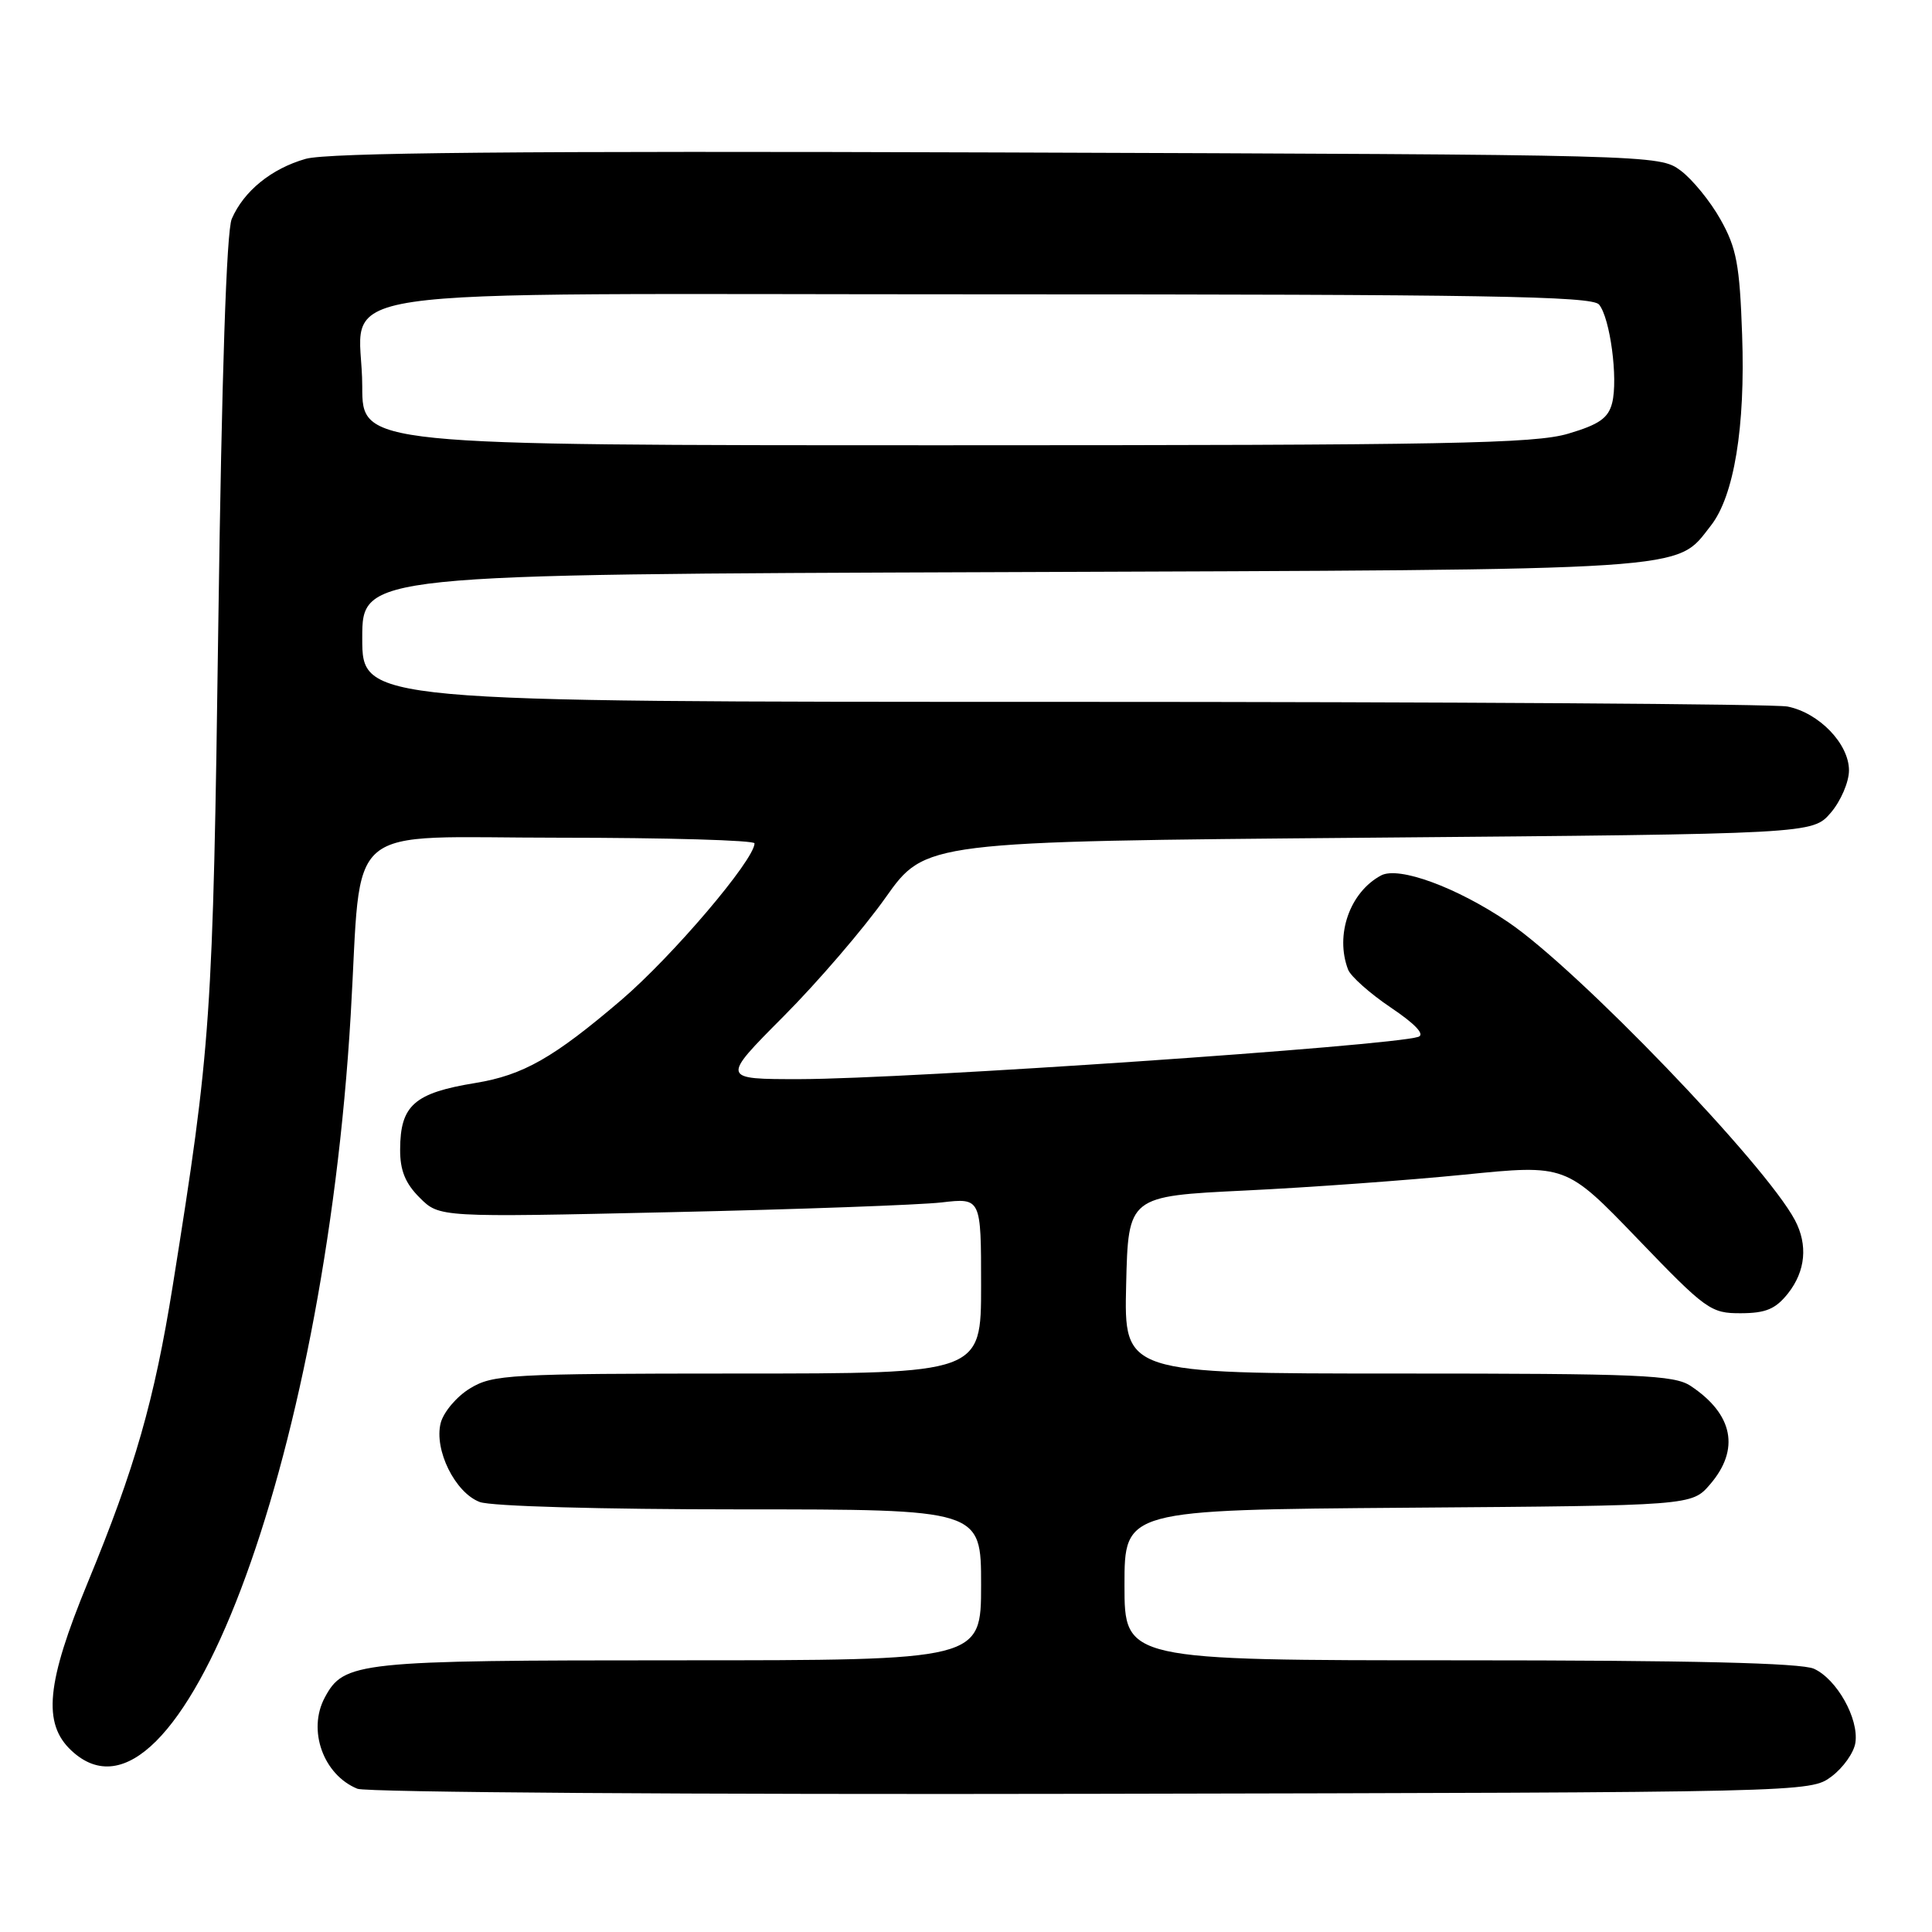<?xml version="1.0" encoding="UTF-8" standalone="no"?>
<!DOCTYPE svg PUBLIC "-//W3C//DTD SVG 1.1//EN" "http://www.w3.org/Graphics/SVG/1.1/DTD/svg11.dtd" >
<svg xmlns="http://www.w3.org/2000/svg" xmlns:xlink="http://www.w3.org/1999/xlink" version="1.1" viewBox="0 0 256 256">
 <g >
 <path fill="currentColor"
d=" M 242.68 235.40 C 244.23 234.24 245.66 232.23 245.85 230.91 C 246.32 227.72 243.39 222.50 240.36 221.12 C 238.67 220.35 224.08 220.00 193.45 220.00 C 149.00 220.00 149.00 220.00 149.00 210.03 C 149.00 200.07 149.00 200.07 186.59 199.78 C 224.17 199.50 224.17 199.50 226.59 196.69 C 230.58 192.05 229.67 187.40 224.03 183.65 C 221.85 182.19 217.29 182.00 185.25 182.00 C 148.94 182.00 148.94 182.00 149.22 170.25 C 149.50 158.50 149.50 158.50 165.00 157.75 C 173.53 157.34 186.57 156.39 194.00 155.65 C 207.50 154.29 207.50 154.29 217.00 164.16 C 226.06 173.58 226.69 174.03 230.68 174.01 C 233.99 174.00 235.28 173.45 236.93 171.37 C 239.25 168.42 239.57 164.95 237.84 161.68 C 233.92 154.27 209.06 128.43 199.86 122.20 C 193.03 117.57 185.34 114.75 183.00 116.00 C 178.85 118.22 176.87 123.89 178.63 128.48 C 178.98 129.38 181.53 131.65 184.31 133.52 C 187.55 135.70 188.85 137.09 187.93 137.39 C 184.20 138.60 120.29 142.96 106.02 142.99 C 95.54 143.00 95.54 143.00 103.81 134.69 C 108.36 130.12 114.45 123.03 117.34 118.94 C 122.61 111.50 122.61 111.50 181.39 111.00 C 240.17 110.50 240.17 110.50 242.59 107.69 C 243.91 106.15 245.00 103.62 245.00 102.08 C 245.00 98.57 241.05 94.46 236.86 93.62 C 235.15 93.28 191.96 93.00 140.87 93.00 C 48.00 93.00 48.00 93.00 48.00 84.56 C 48.00 76.11 48.00 76.11 132.75 75.81 C 225.47 75.47 221.94 75.70 226.68 69.67 C 229.77 65.75 231.28 56.59 230.84 44.36 C 230.52 35.08 230.10 32.86 227.98 29.09 C 226.62 26.66 224.23 23.74 222.68 22.59 C 219.87 20.51 219.29 20.50 132.18 20.20 C 68.58 19.99 43.40 20.22 40.50 21.05 C 35.97 22.34 32.30 25.32 30.71 29.00 C 30.01 30.61 29.38 49.67 28.93 82.50 C 28.21 135.21 27.98 138.50 22.89 170.36 C 20.45 185.56 17.89 194.52 11.62 209.71 C 6.15 222.98 5.62 228.36 9.45 231.95 C 23.56 245.20 42.95 194.15 46.47 134.50 C 48.01 108.39 44.95 111.00 74.10 111.00 C 88.35 111.00 99.99 111.34 99.98 111.75 C 99.94 113.97 89.10 126.71 82.32 132.51 C 73.35 140.17 69.33 142.46 63.00 143.50 C 54.89 144.82 53.04 146.46 53.02 152.30 C 53.00 155.07 53.70 156.80 55.61 158.70 C 58.22 161.31 58.22 161.31 88.86 160.62 C 105.71 160.25 121.86 159.66 124.75 159.33 C 130.00 158.72 130.00 158.72 130.00 170.36 C 130.00 182.00 130.00 182.00 97.75 182.00 C 67.45 182.01 65.30 182.13 62.28 183.97 C 60.50 185.05 58.76 187.12 58.39 188.57 C 57.50 192.12 60.30 197.78 63.56 199.02 C 65.04 199.59 79.69 200.00 98.07 200.00 C 130.00 200.00 130.00 200.00 130.00 210.00 C 130.00 220.00 130.00 220.00 89.95 220.00 C 47.27 220.00 45.58 220.18 43.03 224.94 C 40.72 229.26 42.84 235.18 47.36 237.02 C 48.54 237.50 92.27 237.80 144.68 237.69 C 239.66 237.50 239.86 237.50 242.68 235.40 Z  M 48.00 51.22 C 48.00 37.59 38.44 39.00 130.93 39.00 C 196.75 39.00 210.95 39.24 211.88 40.35 C 213.35 42.13 214.42 50.18 213.62 53.39 C 213.11 55.40 211.90 56.25 207.81 57.46 C 203.35 58.79 191.93 59.00 125.32 59.00 C 48.00 59.00 48.00 59.00 48.00 51.22 Z "/>
</g>
</svg>